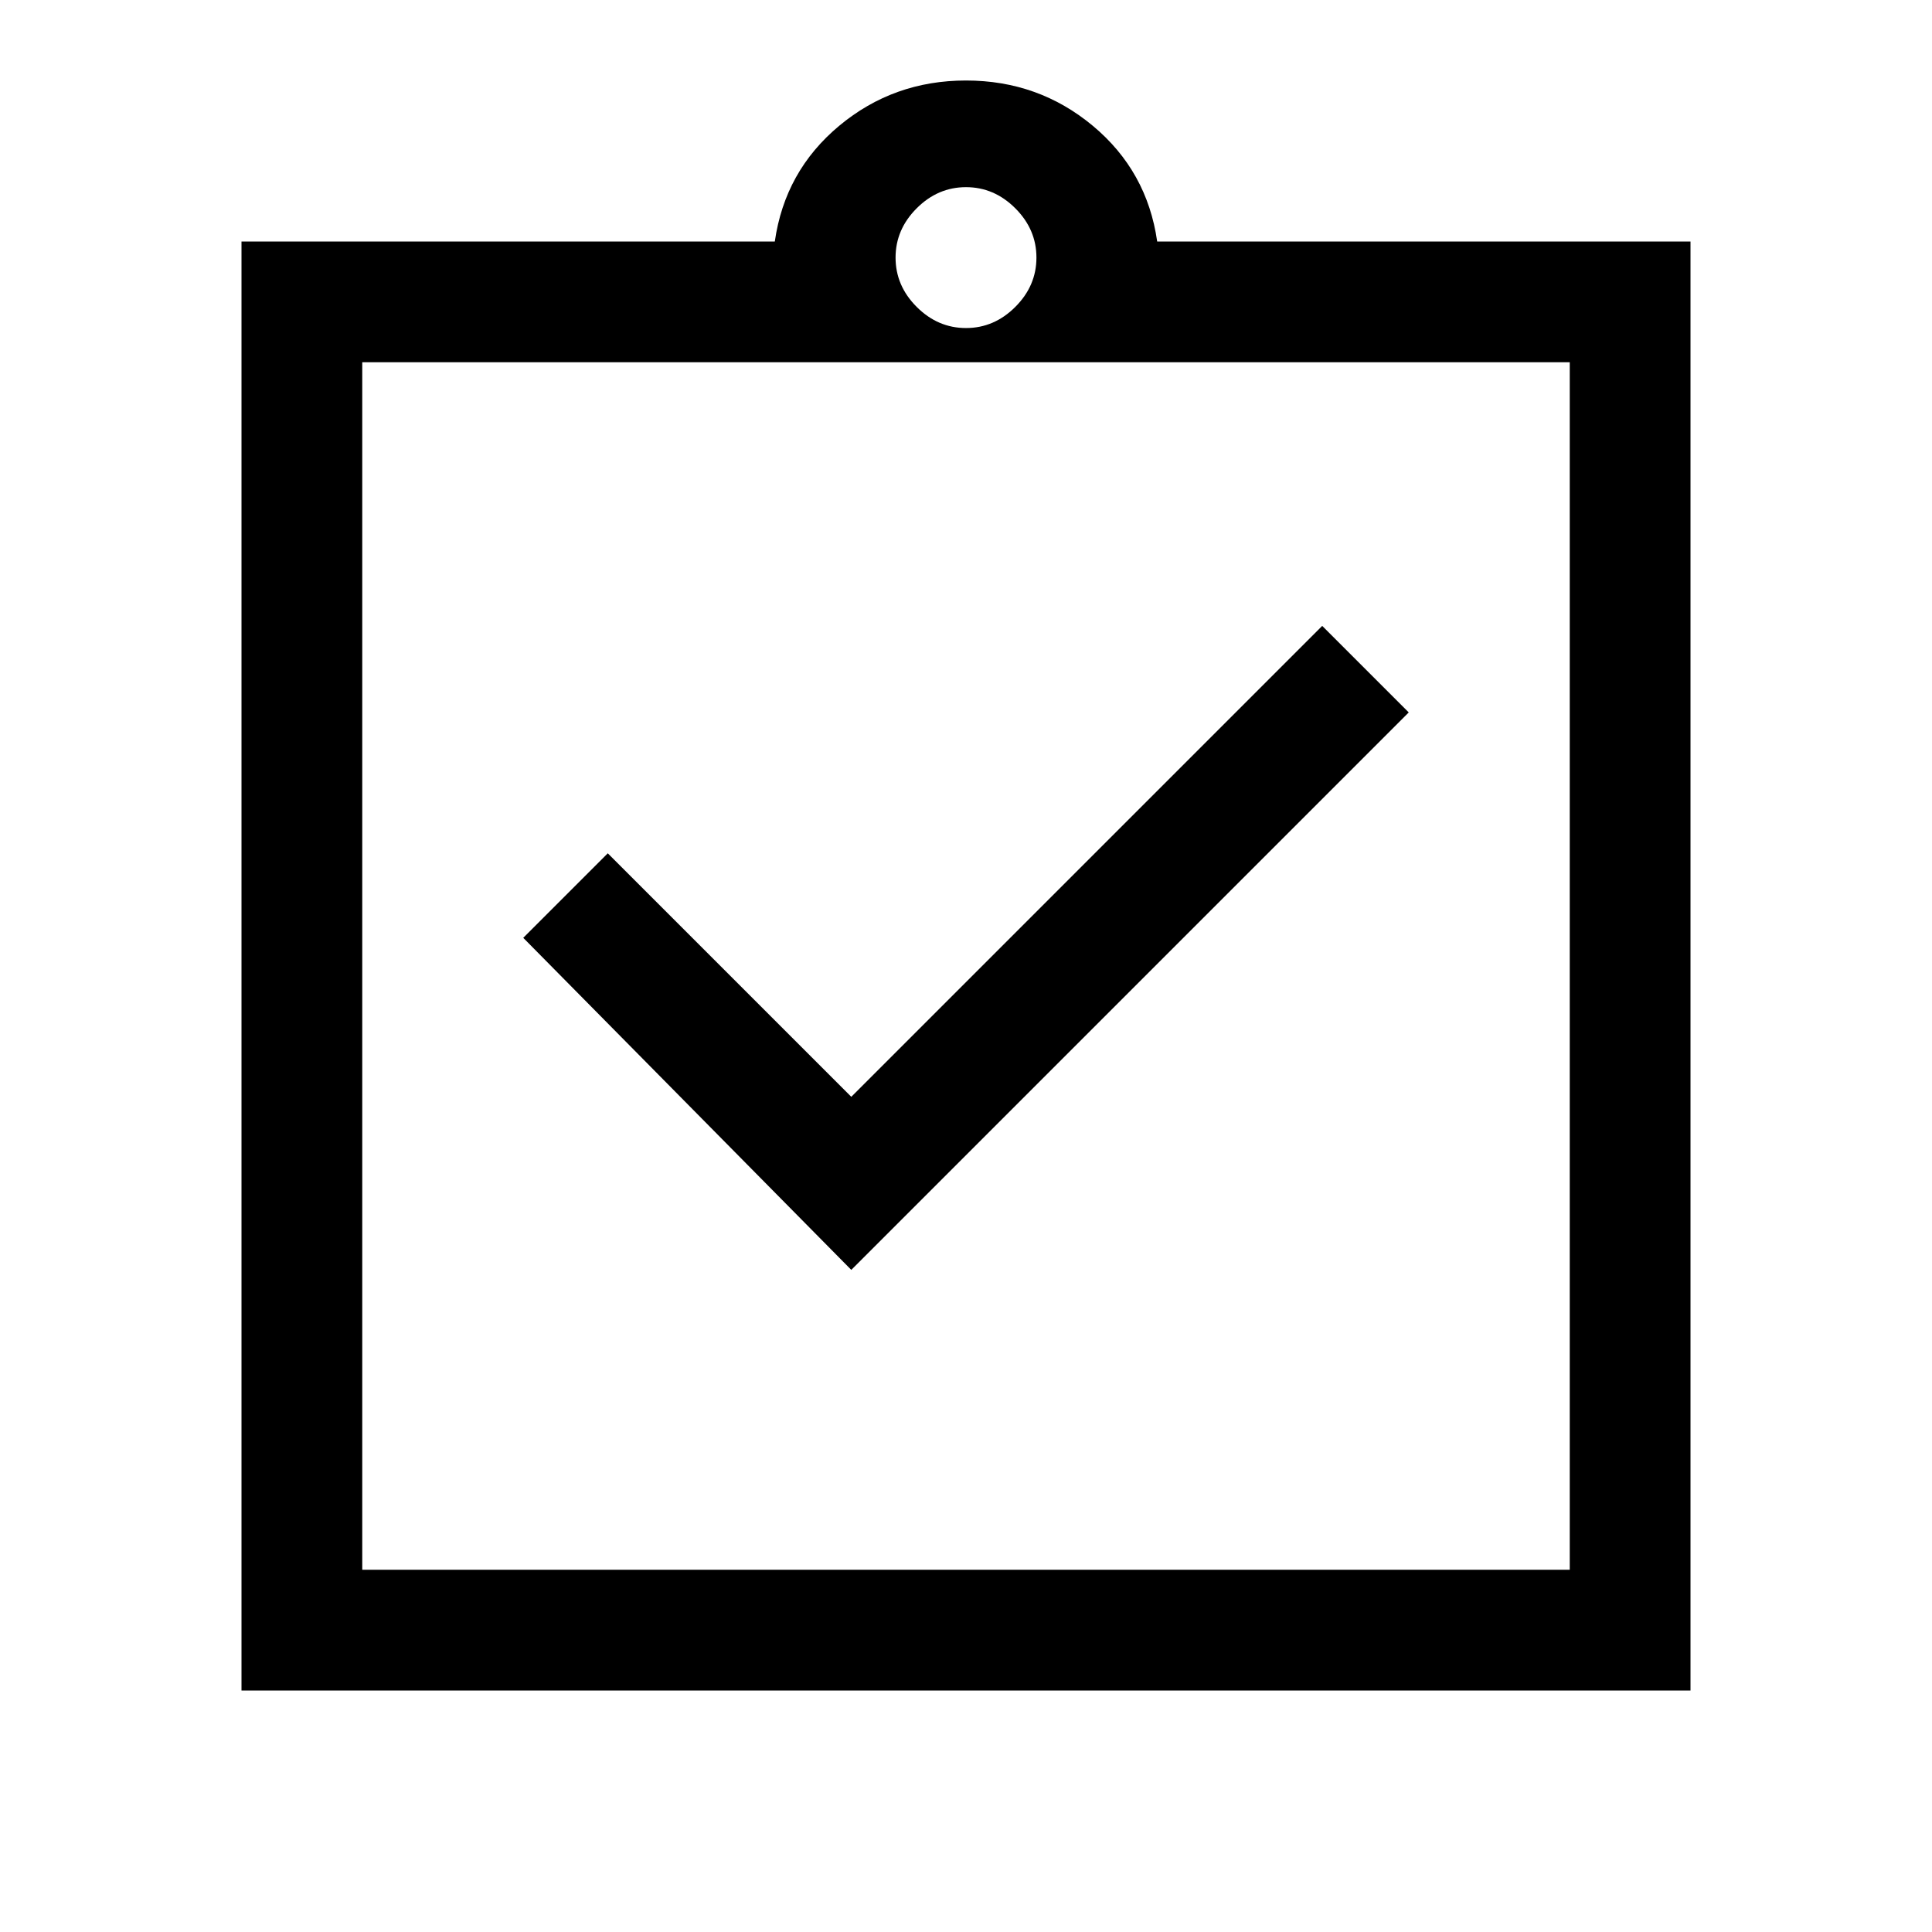 <svg xmlns="http://www.w3.org/2000/svg" viewBox="0 -960 960 960" fill="currentColor"><path d="m423-329 277-277-43-43-234 234-121-121-42 42 163 165ZM120-120v-720h265q5-35 32-57.5t63-22.5q36 0 63 22.5t32 57.5h265v720H120Zm60-60h600v-600H180v600Zm300-617q14 0 24.5-10.5T515-832q0-14-10.5-24.5T480-867q-14 0-24.5 10.5T445-832q0 14 10.5 24.5T480-797ZM180-180v-600 600Z"/></svg>